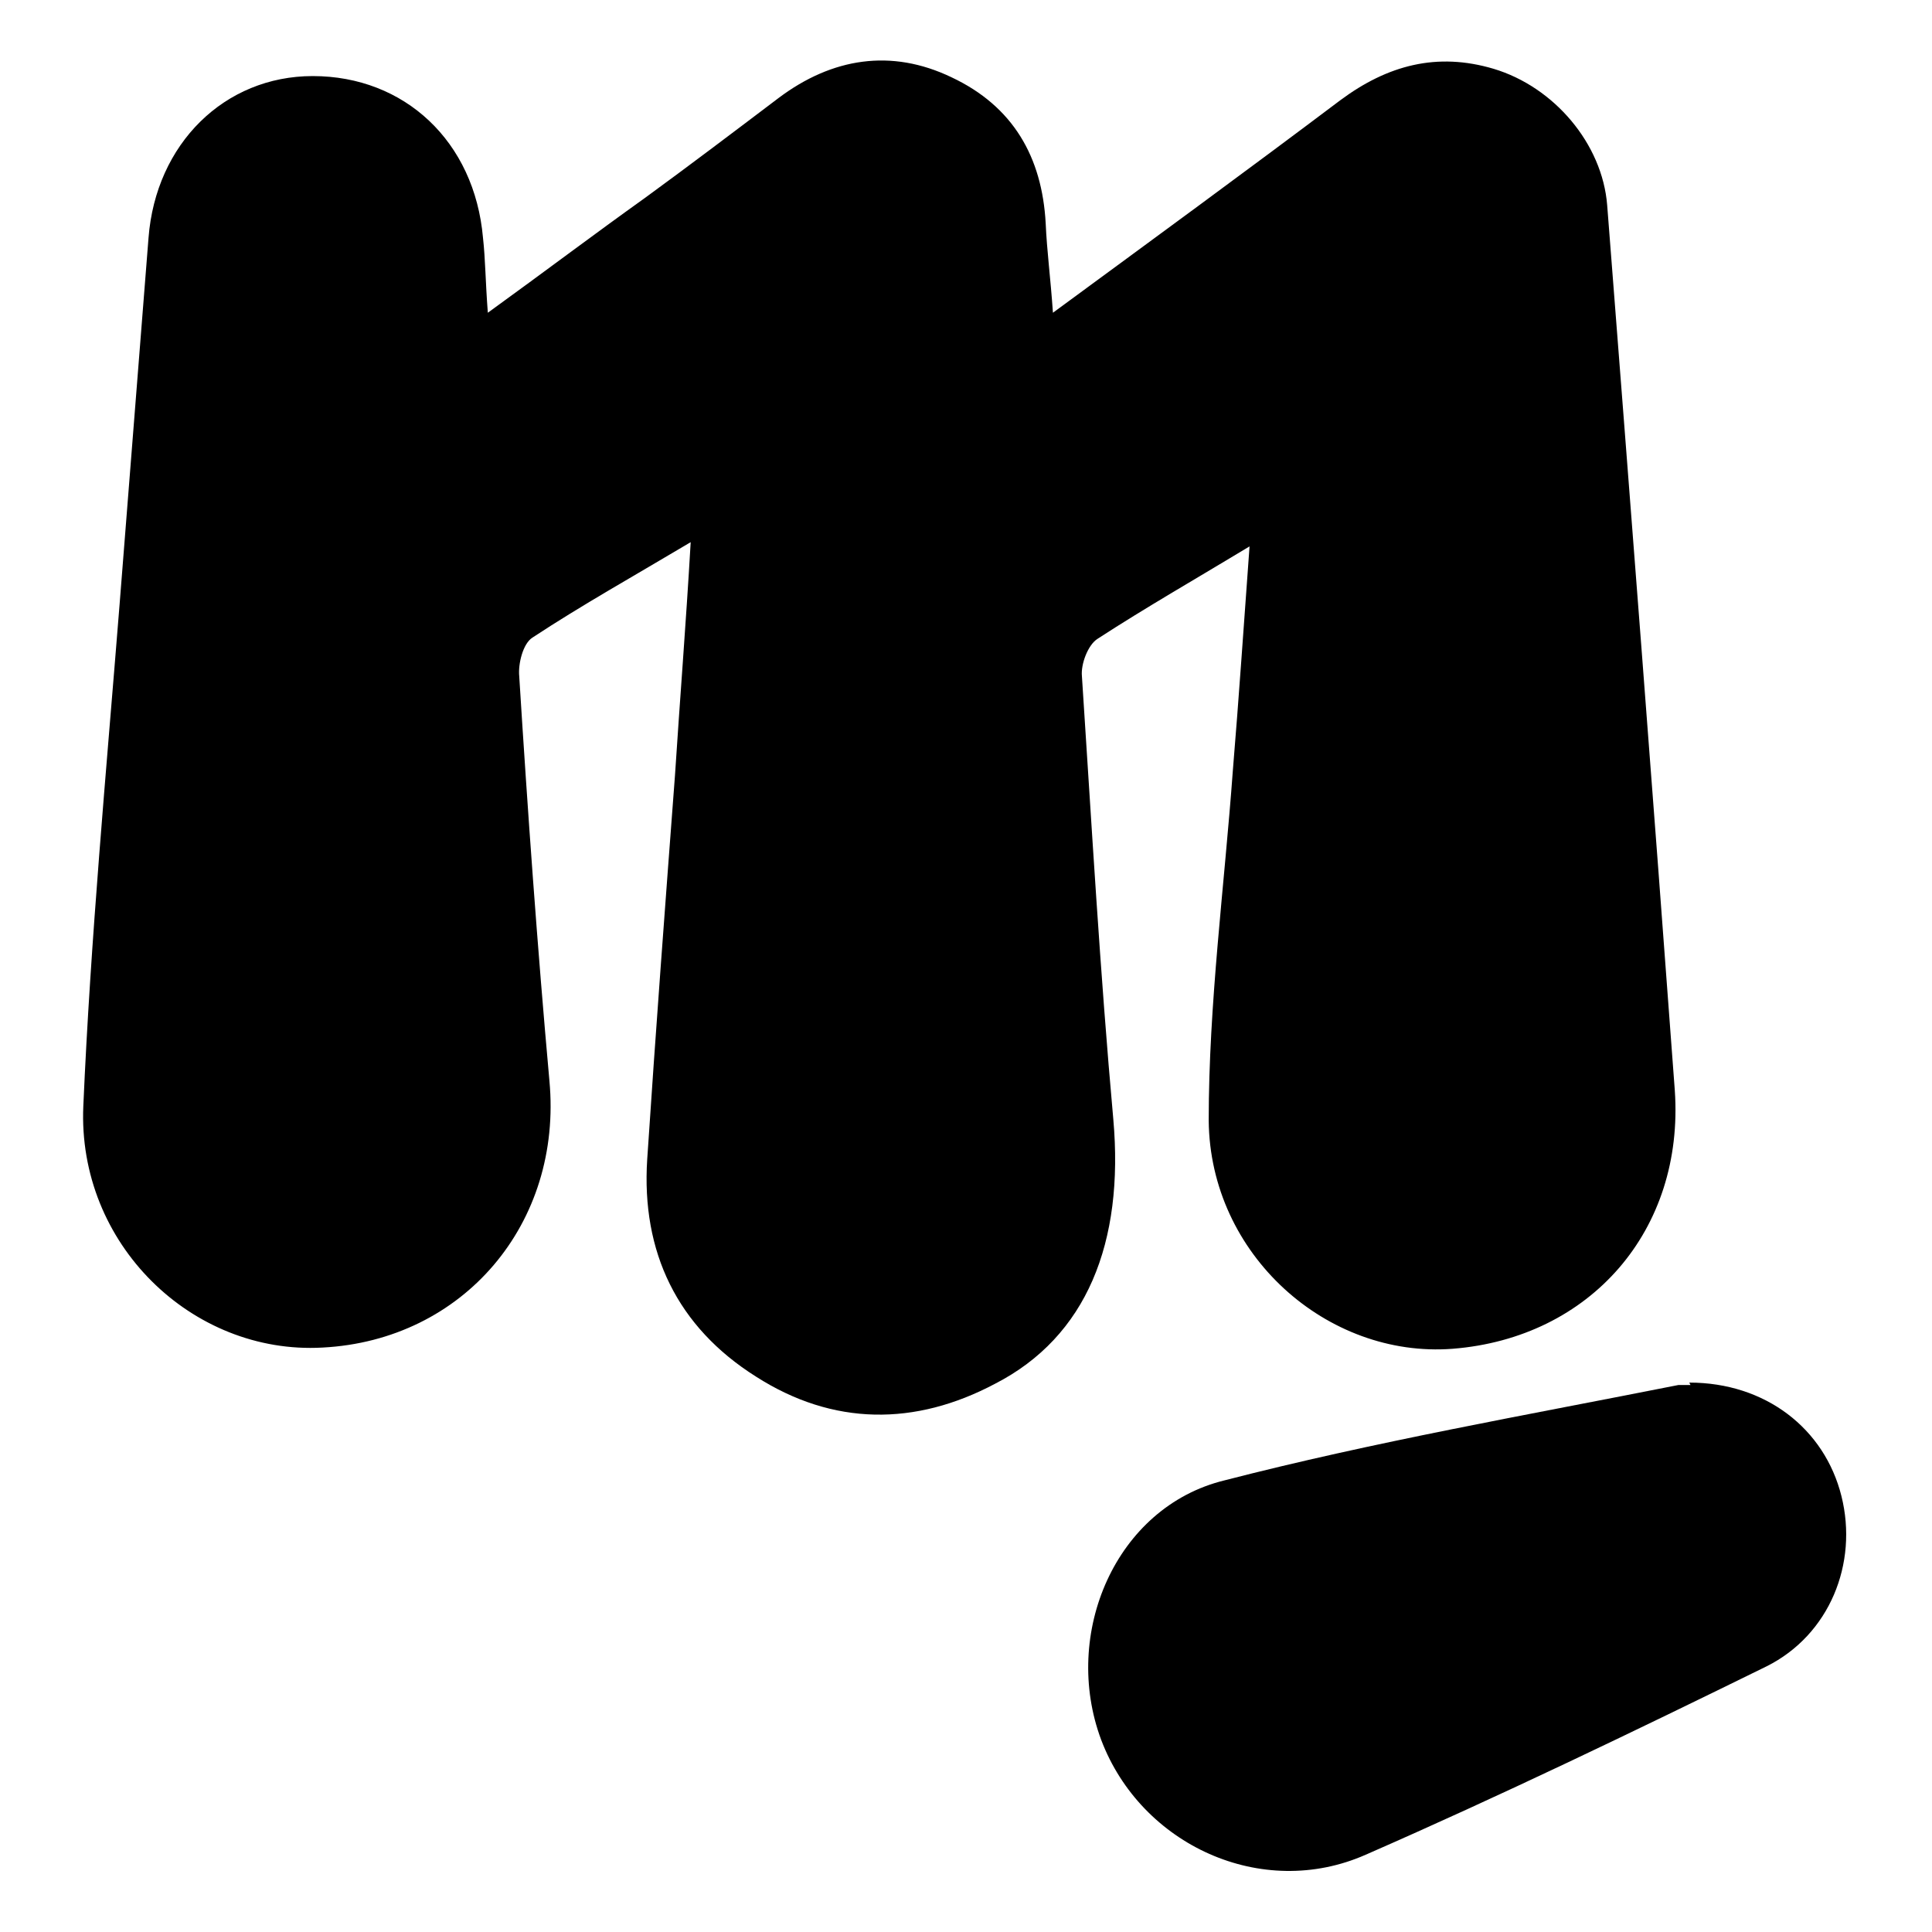 <?xml version="1.0" encoding="UTF-8"?>
<svg id="Layer_1" data-name="Layer 1" xmlns="http://www.w3.org/2000/svg" viewBox="0 0 16 16">
  <style>
    :root {
      --icon-color: #000000; /* Default for light mode */
    }
    
    @media (prefers-color-scheme: dark) {
      :root {
        --icon-color: #dcdce4; /* Your original color for dark mode */
      }
    }
    
    .icon-path {
      fill: #000000;
    }
  </style>
  <path class="icon-path" d="M10.39,4.5c-.48.29-.9.53-1.3.79-.08.05-.14.21-.13.31.08,1.22.15,2.45.26,3.67.09,1.02-.22,1.8-.98,2.19-.66.35-1.34.35-1.98-.06-.65-.41-.95-1.03-.9-1.8.07-1.06.15-2.12.23-3.18.04-.62.09-1.24.13-1.93-.47.28-.9.52-1.31.79-.08.05-.12.22-.11.32.07,1.12.15,2.24.25,3.35.11,1.18-.71,2.15-1.88,2.21-1.08.06-2.03-.86-1.98-2,.06-1.38.19-2.77.3-4.15.08-1.01.16-2.03.24-3.04.06-.78.63-1.34,1.36-1.34.76,0,1.34.54,1.41,1.34.02.18.02.36.04.62.47-.34.88-.65,1.3-.95.37-.27.74-.55,1.11-.83.44-.33.93-.41,1.43-.17.51.24.75.66.78,1.21.01.23.04.45.06.74.83-.61,1.61-1.18,2.38-1.76.39-.29.8-.4,1.27-.26.5.15.9.62.94,1.13.19,2.44.38,4.89.56,7.33.08,1.16-.7,2.05-1.84,2.14-1.04.08-2.01-.78-2.02-1.89,0-.97.13-1.94.2-2.9.05-.6.09-1.2.14-1.88Z" stroke-width="0"/>
  <path class="icon-path" d="M13.99,11.45c.63,0,1.12.38,1.26.94.14.56-.1,1.15-.62,1.41-1.1.54-2.2,1.07-3.32,1.56-.86.38-1.86-.08-2.19-.95-.33-.88.12-1.93,1.02-2.15,1.24-.32,2.5-.54,3.76-.79.04,0,.09,0,.1,0Z" stroke-width="0"/>
</svg>